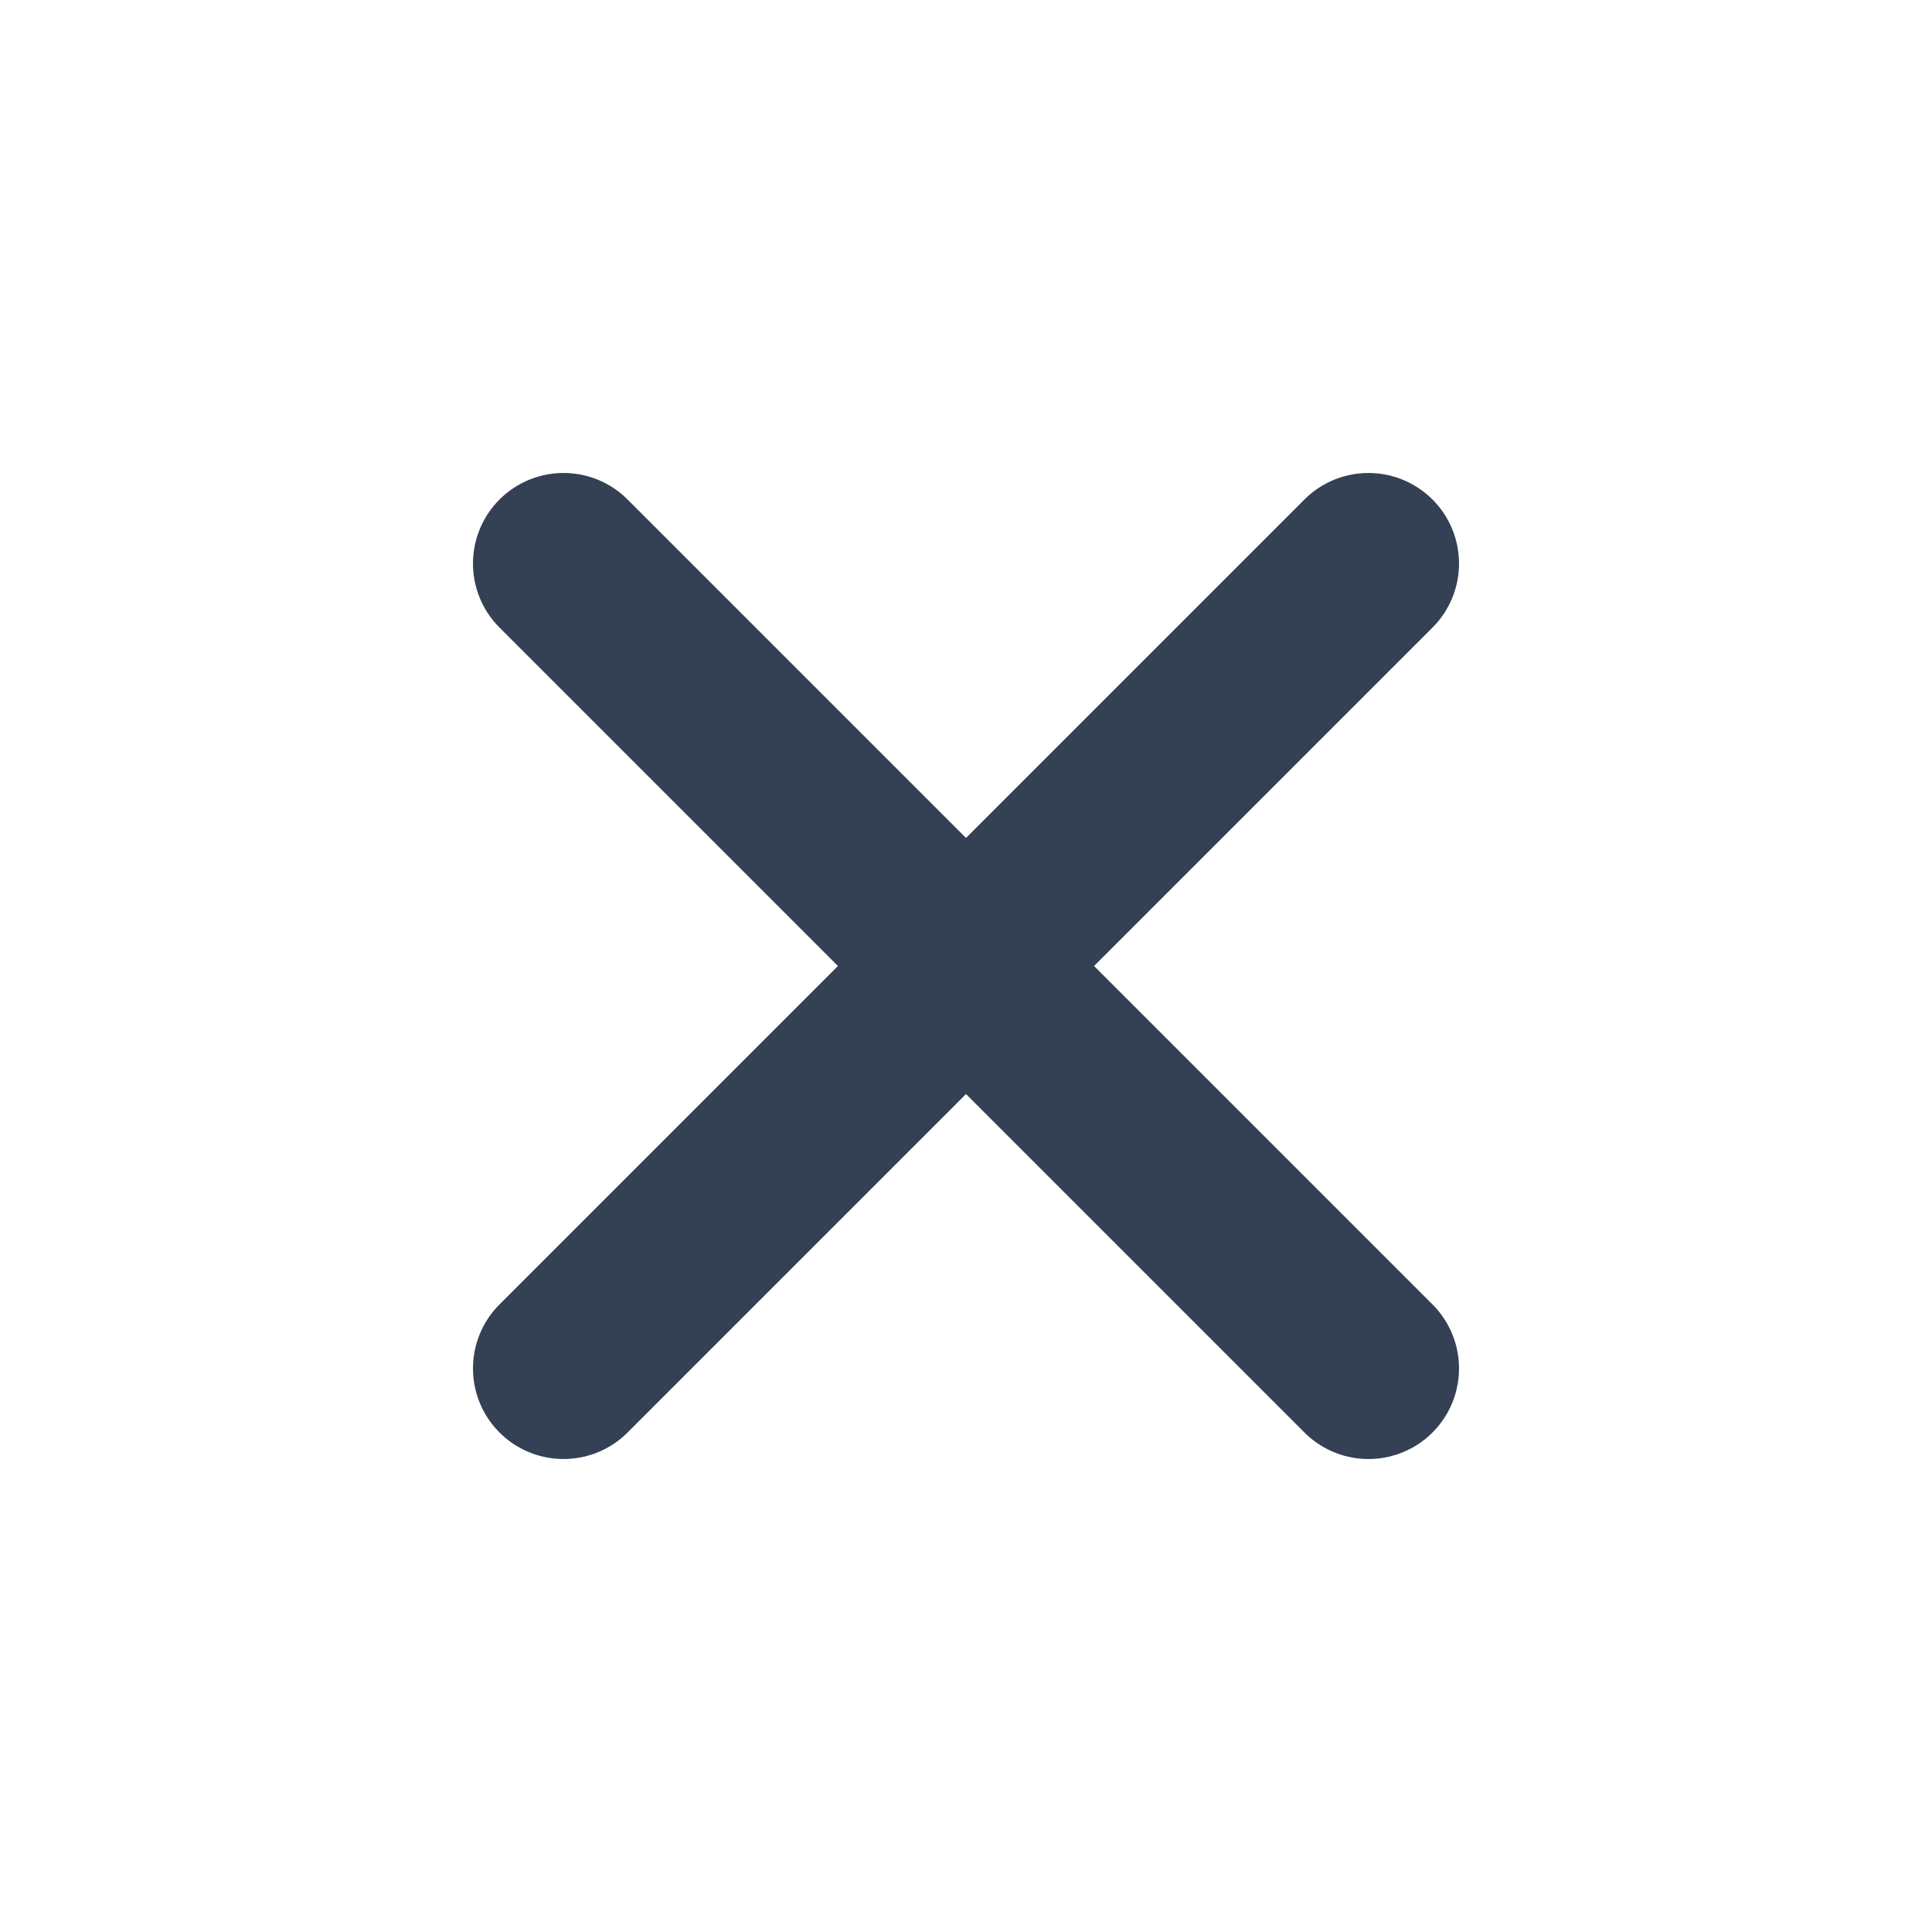 <svg width="16" height="16" viewBox="0 0 16 16" fill="none" xmlns="http://www.w3.org/2000/svg">
<g id="x">
<path id="Icon" d="M11.333 4.667L4.667 11.333M4.667 4.667L11.333 11.333" stroke="#344054" stroke-width="1.5" stroke-linecap="round" stroke-linejoin="round"/>
</g>
</svg>
